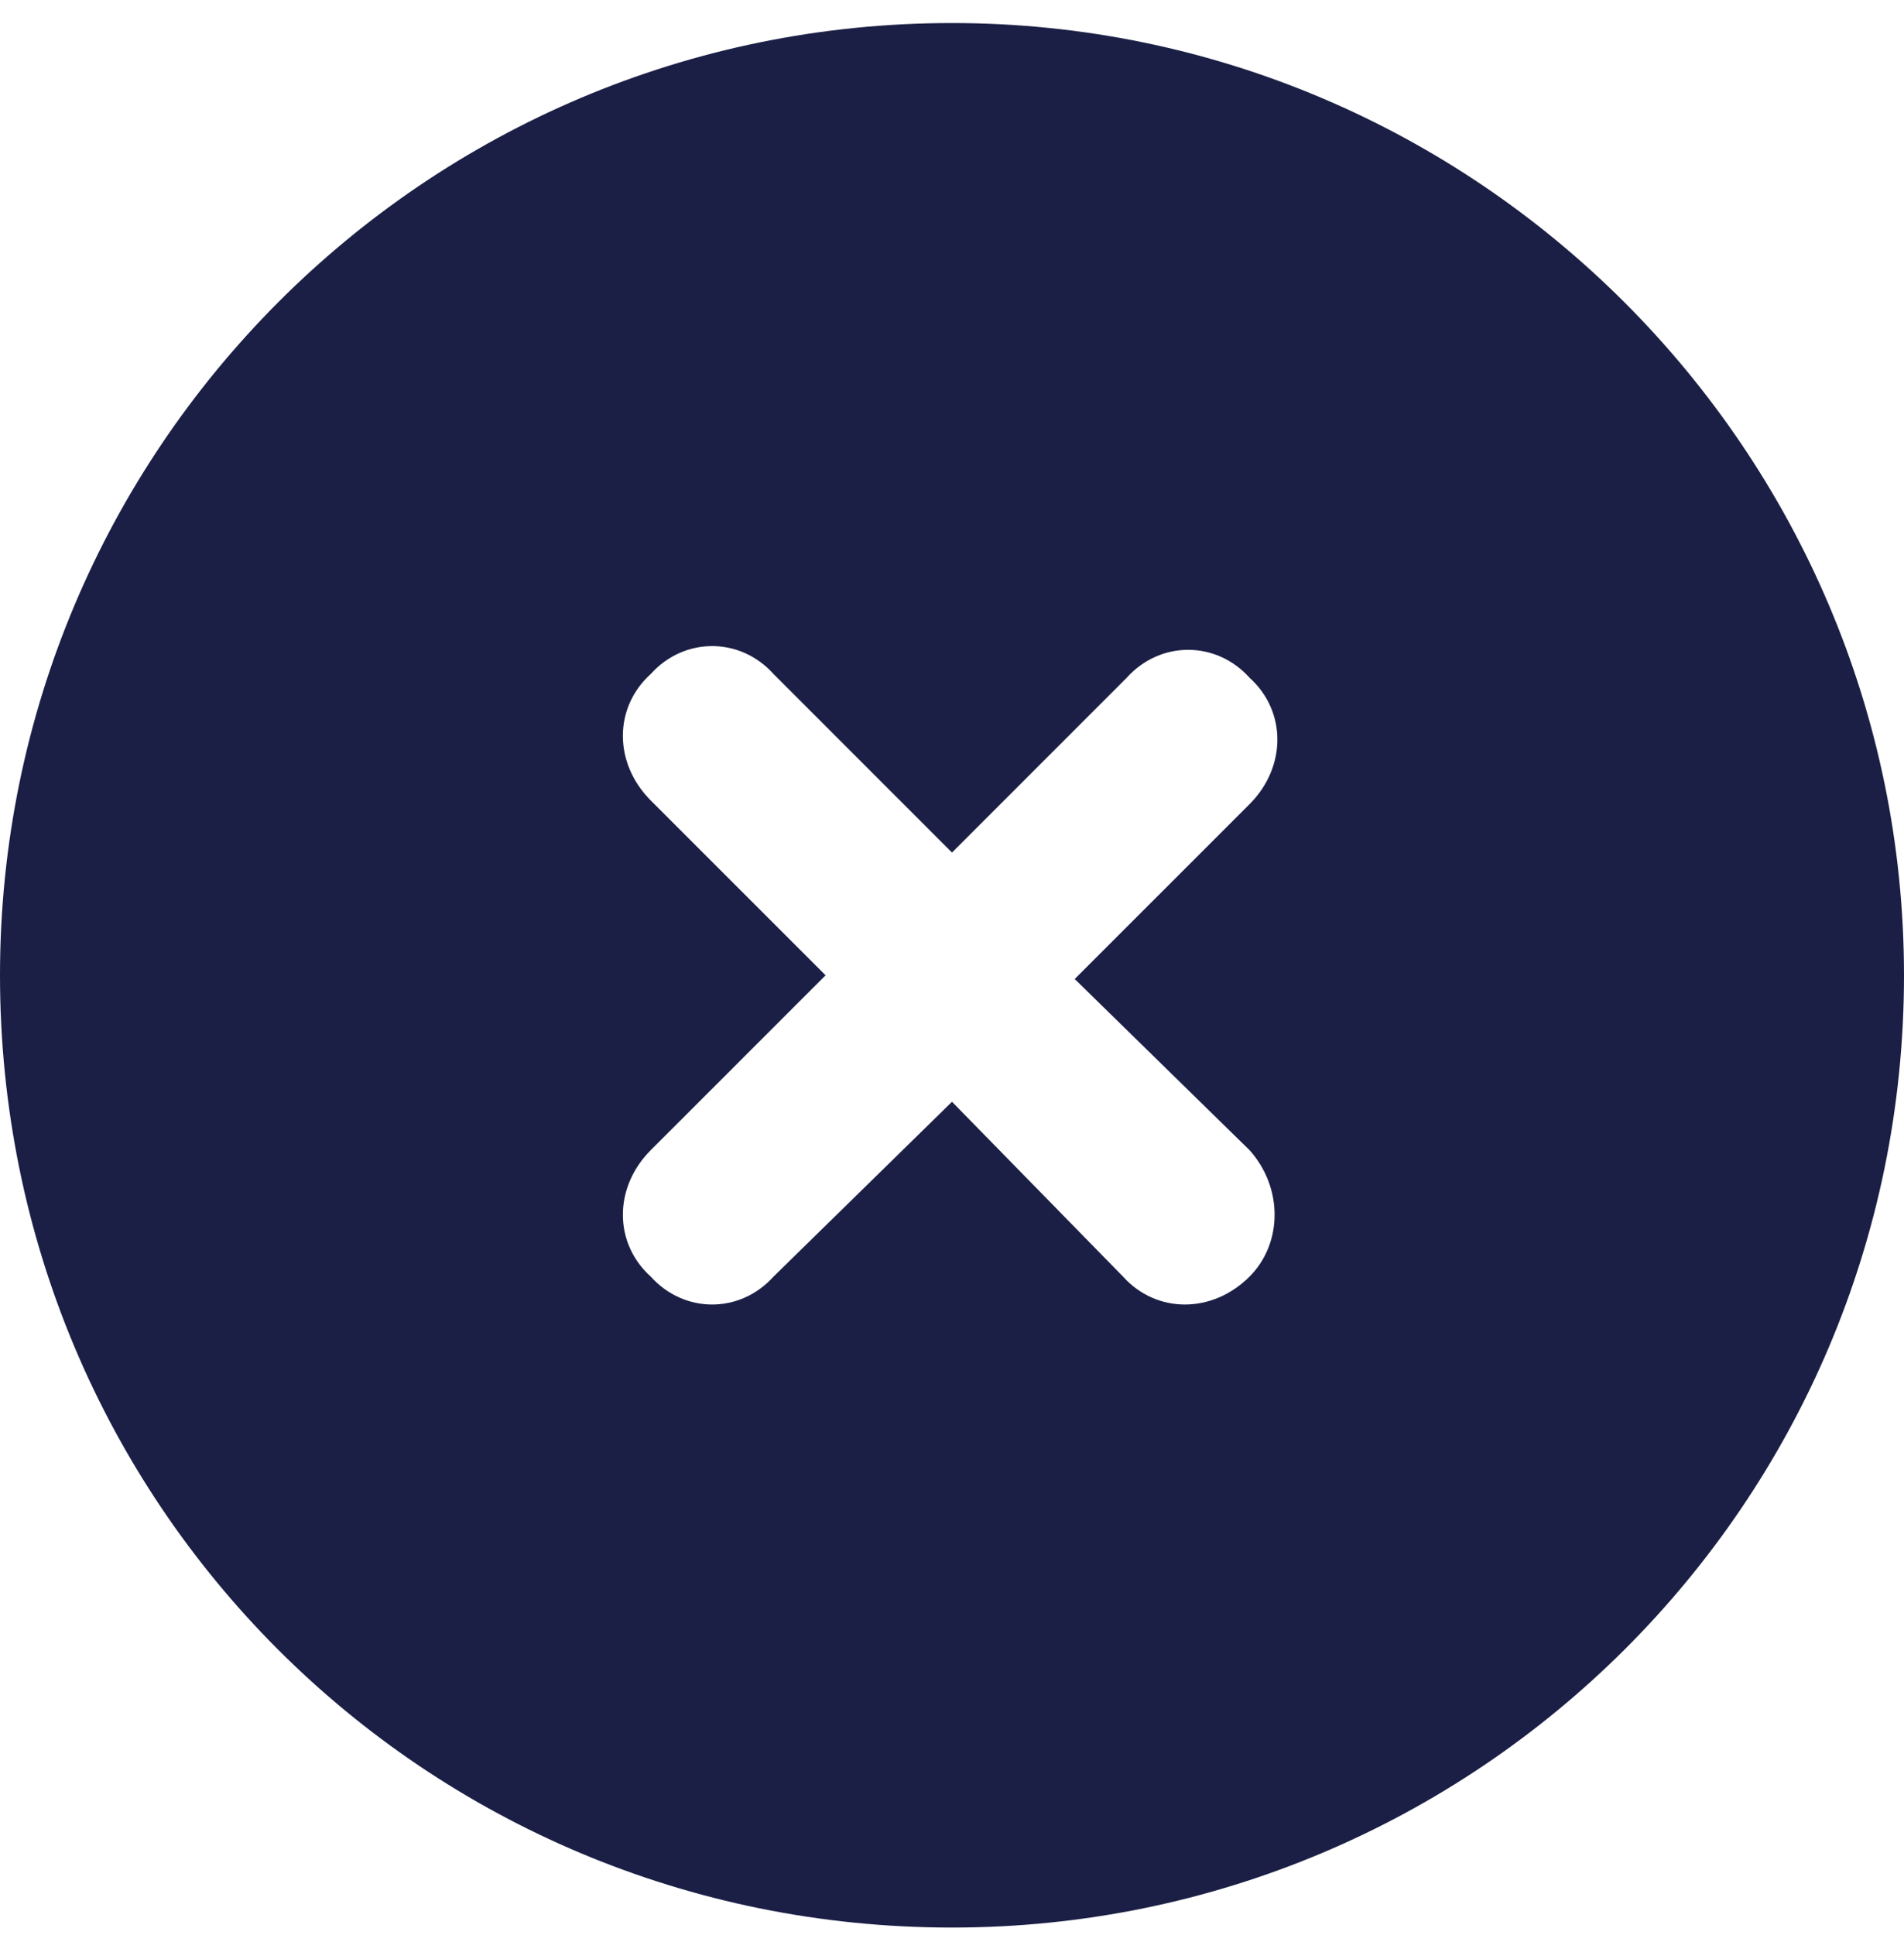 <svg width="62" height="63" viewBox="0 0 62 63" fill="none" xmlns="http://www.w3.org/2000/svg">
<path d="M31 0.75C48.074 0.75 62 14.676 62 31.75C62 48.945 48.074 62.75 31 62.75C13.805 62.75 0 48.945 0 31.75C0 14.676 13.805 0.75 31 0.75ZM40.688 37.441L34.996 31.871L40.688 26.18C41.898 24.969 41.898 23.152 40.688 22.062C39.598 20.852 37.781 20.852 36.691 22.062L31 27.754L25.188 21.941C24.098 20.73 22.281 20.73 21.191 21.941C19.98 23.031 19.98 24.848 21.191 26.059L26.883 31.75L21.191 37.441C19.98 38.652 19.98 40.469 21.191 41.559C22.281 42.77 24.098 42.77 25.188 41.559L31 35.867L36.57 41.559C37.66 42.77 39.477 42.77 40.688 41.559C41.777 40.469 41.777 38.652 40.688 37.441Z" fill="#1B1F45"/>
</svg>
